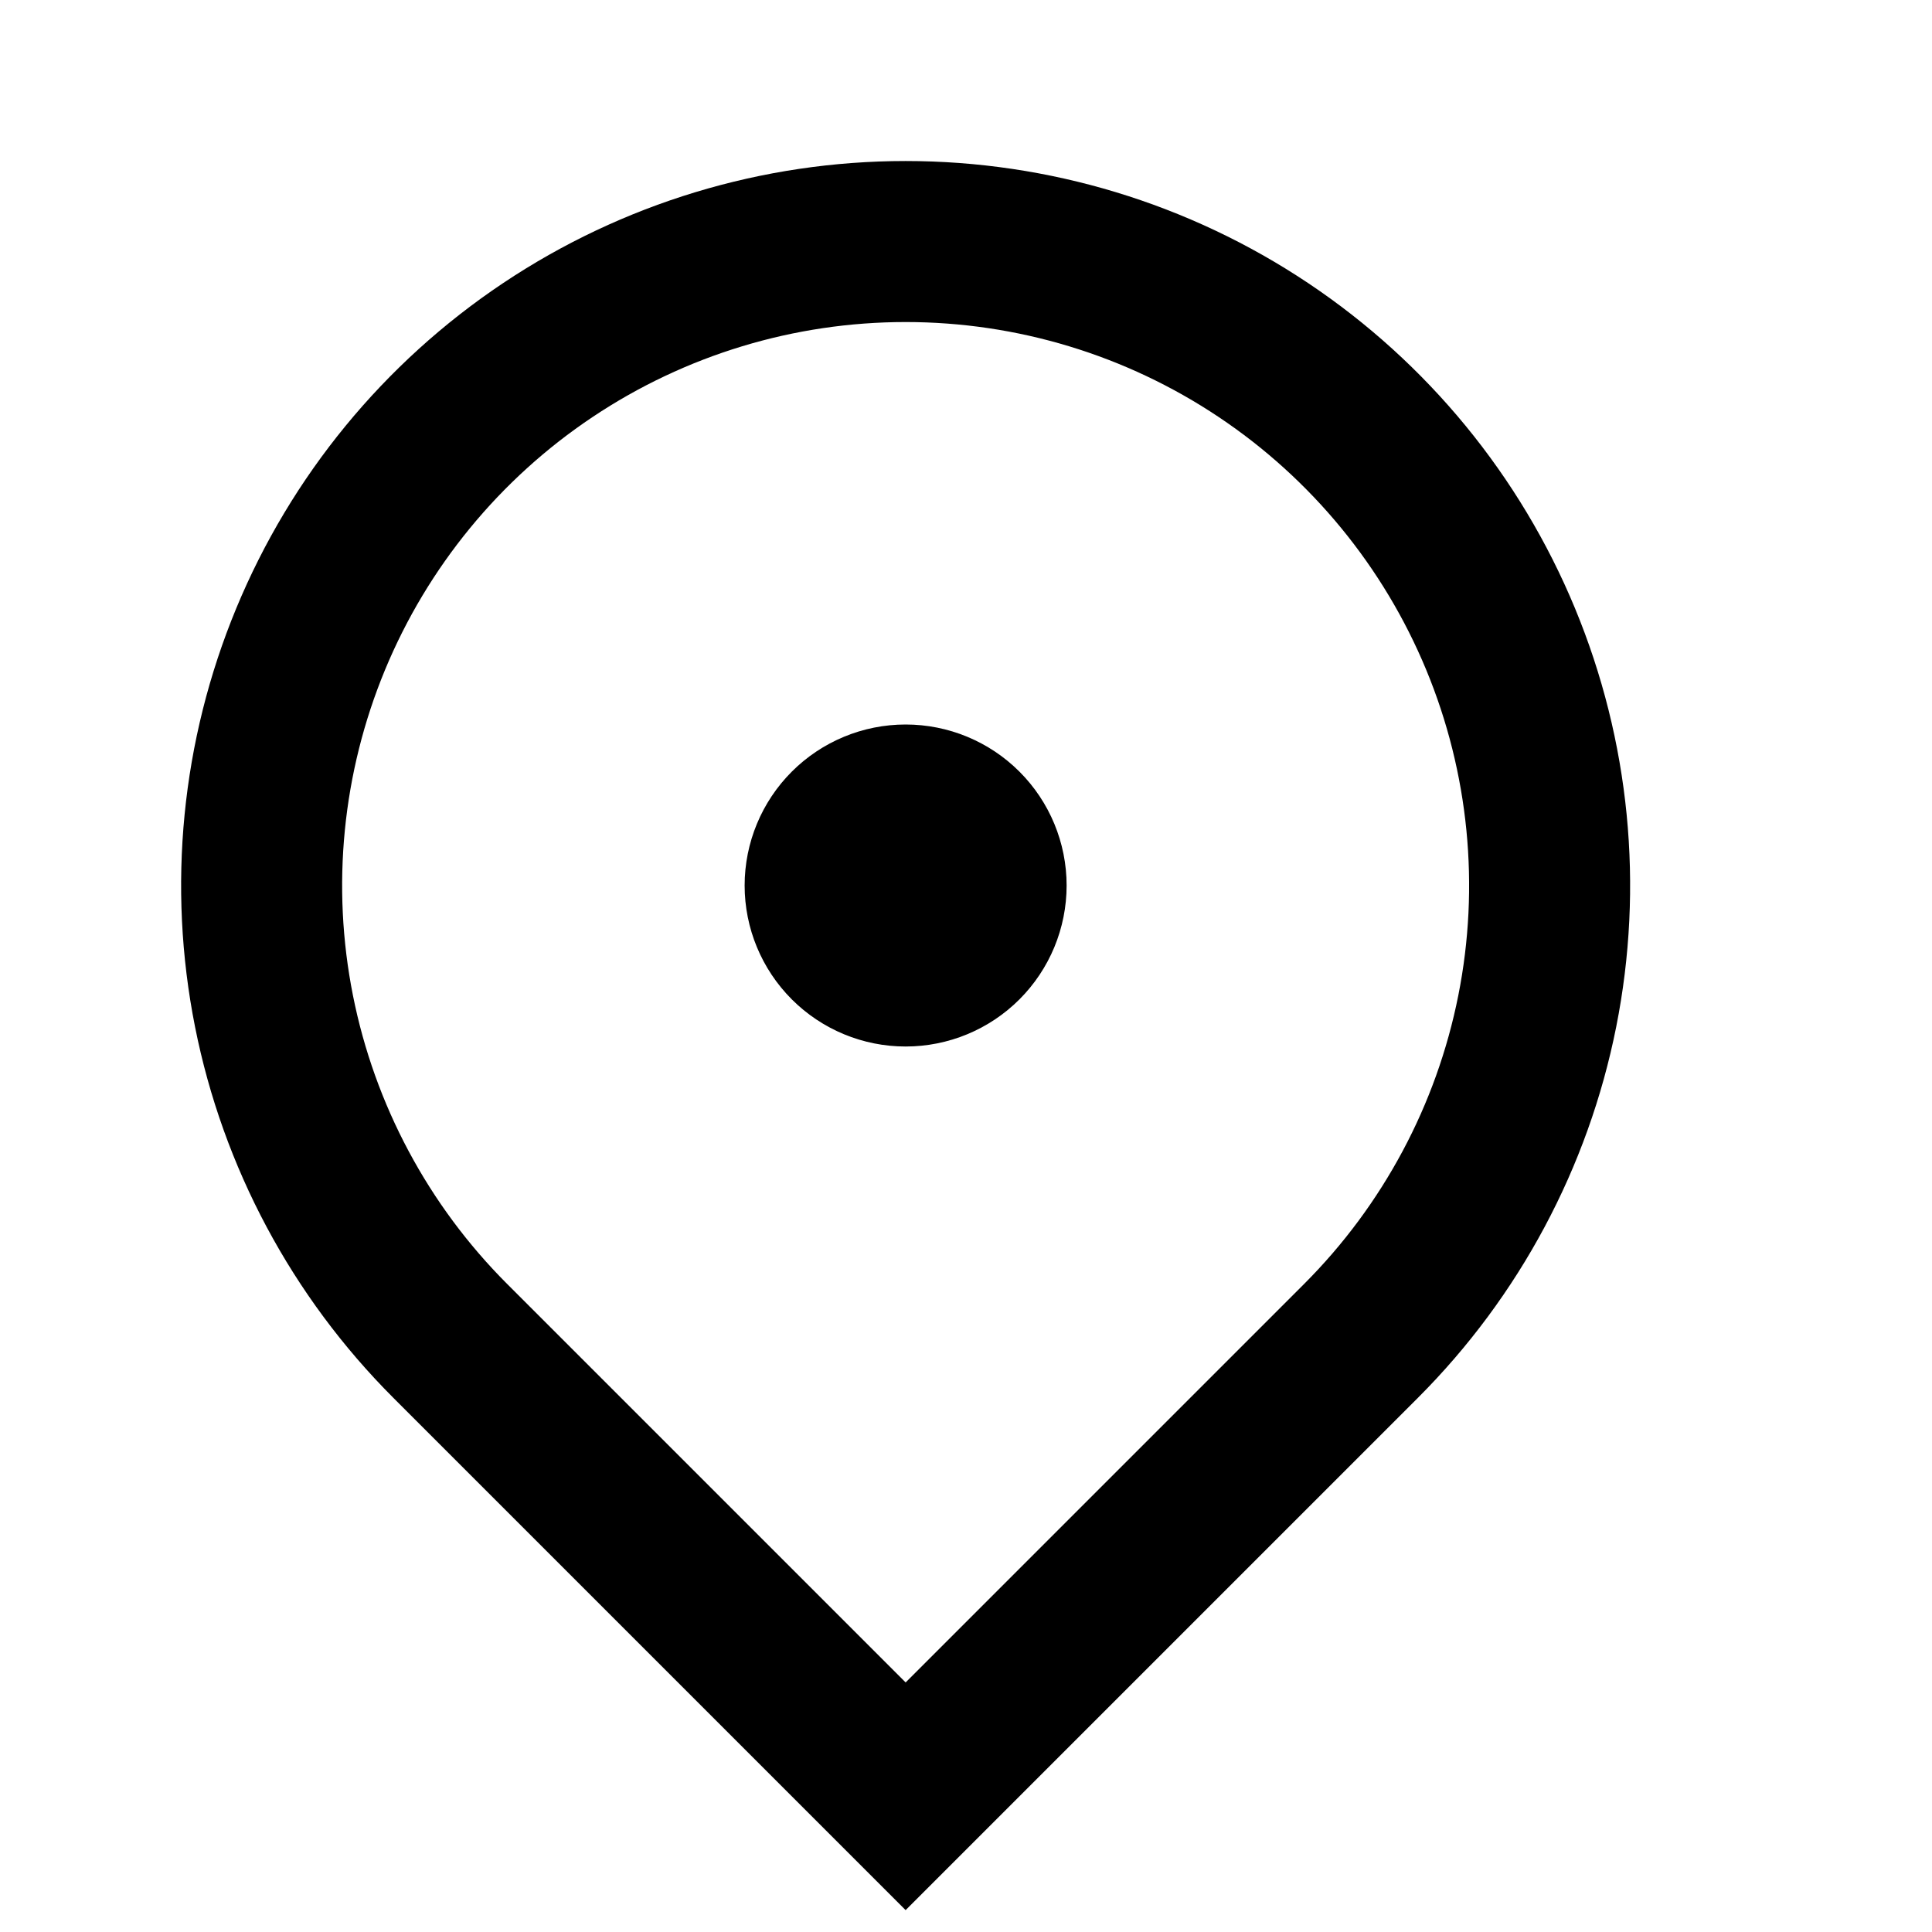 <svg width="64" height="64" viewBox="0 0 64 64" fill="none" xmlns="http://www.w3.org/2000/svg">
<path d="M30 63.275L13.029 46.304C9.673 42.947 7.387 38.671 6.461 34.016C5.535 29.36 6.01 24.535 7.827 20.149C9.643 15.764 12.72 12.015 16.666 9.378C20.613 6.741 25.253 5.334 30 5.334C34.747 5.334 39.387 6.741 43.334 9.378C47.28 12.015 50.357 15.764 52.173 20.149C53.99 24.535 54.465 29.36 53.539 34.016C52.613 38.671 50.327 42.947 46.971 46.304L30 63.275ZM43.2 42.533C45.81 39.923 47.588 36.597 48.308 32.976C49.028 29.355 48.658 25.602 47.246 22.191C45.833 18.78 43.44 15.865 40.37 13.814C37.301 11.763 33.692 10.668 30 10.668C26.308 10.668 22.699 11.763 19.63 13.814C16.56 15.865 14.167 18.78 12.754 22.191C11.342 25.602 10.972 29.355 11.692 32.976C12.412 36.597 14.19 39.923 16.8 42.533L30 55.733L43.2 42.533ZM30 34.667C28.585 34.667 27.229 34.105 26.229 33.105C25.229 32.104 24.667 30.748 24.667 29.333C24.667 27.919 25.229 26.562 26.229 25.562C27.229 24.562 28.585 24 30 24C31.415 24 32.771 24.562 33.771 25.562C34.771 26.562 35.333 27.919 35.333 29.333C35.333 30.748 34.771 32.104 33.771 33.105C32.771 34.105 31.415 34.667 30 34.667Z" fill="black"/>
</svg>
